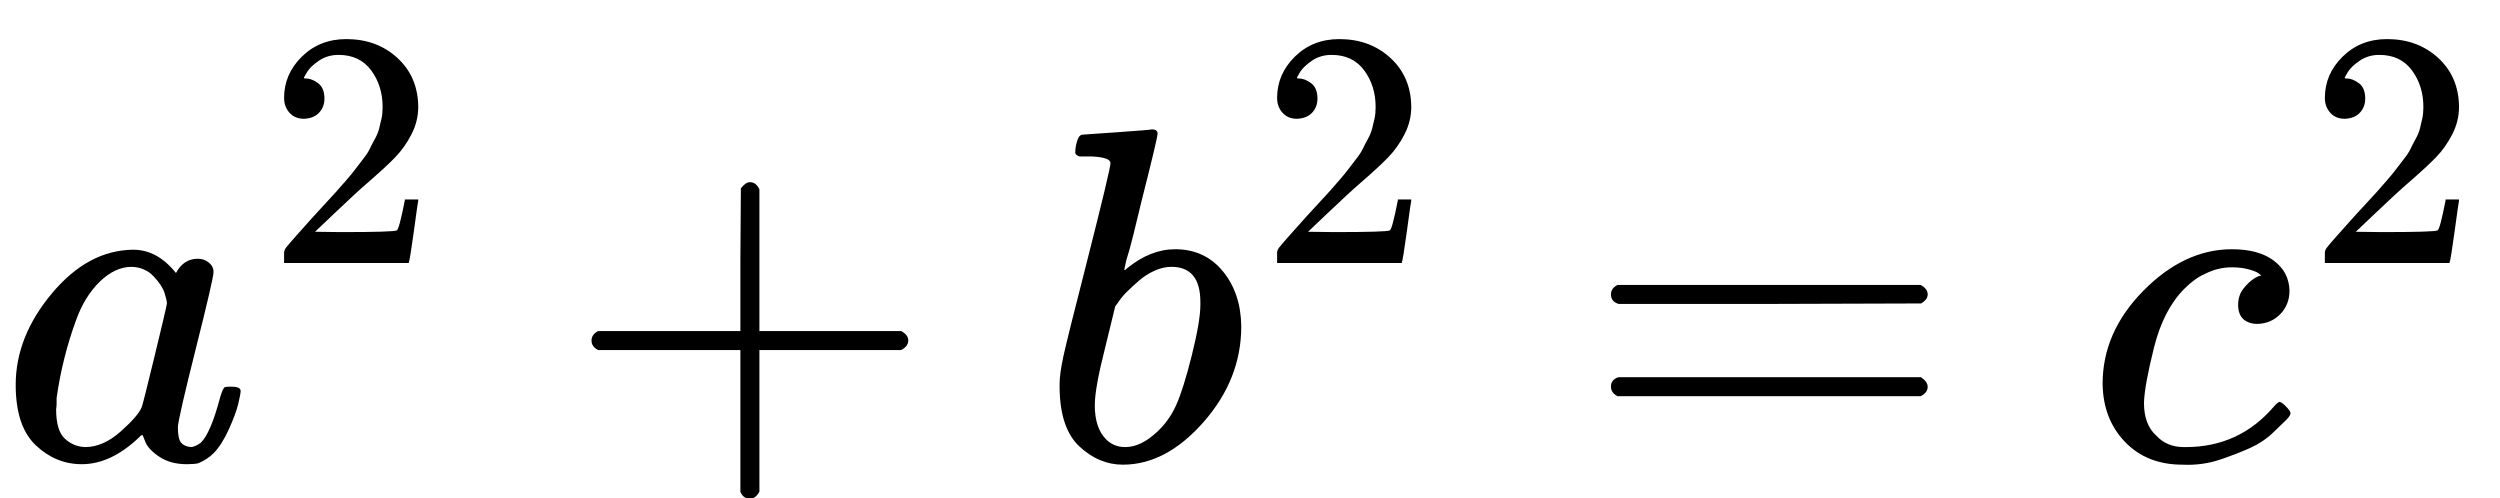 <svg xmlns="http://www.w3.org/2000/svg" xmlns:xlink="http://www.w3.org/1999/xlink" style="vertical-align: -0.167ex;" width="10.704ex" height="2.134ex" role="img" focusable="false" viewBox="0 -883.9 5256.7 883.677">
    <defs>
        <path id="MJX-1-TEX-I-1D44E" d="M33 157Q33 258 109 349T280 441Q331 441 370 392Q386 422 416 422Q429 422 439 414T449 394Q449 381 412 234T374 68Q374 43 381 35T402 26Q411 27 422 35Q443 55 463 131Q469 151 473 152Q475 153 483 153H487Q506 153 506 144Q506 138 501 117T481 63T449 13Q436 0 417 -8Q409 -10 393 -10Q359 -10 336 5T306 36L300 51Q299 52 296 50Q294 48 292 46Q233 -10 172 -10Q117 -10 75 30T33 157ZM351 328Q351 334 346 350T323 385T277 405Q242 405 210 374T160 293Q131 214 119 129Q119 126 119 118T118 106Q118 61 136 44T179 26Q217 26 254 59T298 110Q300 114 325 217T351 328Z"/>
        <path id="MJX-1-TEX-N-32" d="M109 429Q82 429 66 447T50 491Q50 562 103 614T235 666Q326 666 387 610T449 465Q449 422 429 383T381 315T301 241Q265 210 201 149L142 93L218 92Q375 92 385 97Q392 99 409 186V189H449V186Q448 183 436 95T421 3V0H50V19V31Q50 38 56 46T86 81Q115 113 136 137Q145 147 170 174T204 211T233 244T261 278T284 308T305 340T320 369T333 401T340 431T343 464Q343 527 309 573T212 619Q179 619 154 602T119 569T109 550Q109 549 114 549Q132 549 151 535T170 489Q170 464 154 447T109 429Z"/>
        <path id="MJX-1-TEX-N-2B" d="M56 237T56 250T70 270H369V420L370 570Q380 583 389 583Q402 583 409 568V270H707Q722 262 722 250T707 230H409V-68Q401 -82 391 -82H389H387Q375 -82 369 -68V230H70Q56 237 56 250Z"/>
        <path id="MJX-1-TEX-I-1D44F" d="M73 647Q73 657 77 670T89 683Q90 683 161 688T234 694Q246 694 246 685T212 542Q204 508 195 472T180 418L176 399Q176 396 182 402Q231 442 283 442Q345 442 383 396T422 280Q422 169 343 79T173 -11Q123 -11 82 27T40 150V159Q40 180 48 217T97 414Q147 611 147 623T109 637Q104 637 101 637H96Q86 637 83 637T76 640T73 647ZM336 325V331Q336 405 275 405Q258 405 240 397T207 376T181 352T163 330L157 322L136 236Q114 150 114 114Q114 66 138 42Q154 26 178 26Q211 26 245 58Q270 81 285 114T318 219Q336 291 336 325Z"/>
        <path id="MJX-1-TEX-N-3D" d="M56 347Q56 360 70 367H707Q722 359 722 347Q722 336 708 328L390 327H72Q56 332 56 347ZM56 153Q56 168 72 173H708Q722 163 722 153Q722 140 707 133H70Q56 140 56 153Z"/>
        <path id="MJX-1-TEX-I-1D450" d="M34 159Q34 268 120 355T306 442Q362 442 394 418T427 355Q427 326 408 306T360 285Q341 285 330 295T319 325T330 359T352 380T366 386H367Q367 388 361 392T340 400T306 404Q276 404 249 390Q228 381 206 359Q162 315 142 235T121 119Q121 73 147 50Q169 26 205 26H209Q321 26 394 111Q403 121 406 121Q410 121 419 112T429 98T420 83T391 55T346 25T282 0T202 -11Q127 -11 81 37T34 159Z"/>
    </defs>
    <g stroke="currentColor" fill="currentColor" stroke-width="0" transform="scale(1,-1)">
        <g data-mml-node="math">
            <g data-mml-node="mstyle">
                <g data-mml-node="msup">
                    <g data-mml-node="mi">
                        <use data-c="1D44E" xlink:href="#MJX-1-TEX-I-1D44E"/>
                    </g>
                    <g data-mml-node="mn" transform="translate(562,413) scale(0.707)">
                        <use data-c="32" xlink:href="#MJX-1-TEX-N-32"/>
                    </g>
                </g>
                <g data-mml-node="mo" transform="translate(1187.8,0)">
                    <use data-c="2B" xlink:href="#MJX-1-TEX-N-2B"/>
                </g>
                <g data-mml-node="msup" transform="translate(2188,0)">
                    <g data-mml-node="mi">
                        <use data-c="1D44F" xlink:href="#MJX-1-TEX-I-1D44F"/>
                    </g>
                    <g data-mml-node="mn" transform="translate(462,413) scale(0.707)">
                        <use data-c="32" xlink:href="#MJX-1-TEX-N-32"/>
                    </g>
                </g>
                <g data-mml-node="mo" transform="translate(3331.3,0)">
                    <use data-c="3D" xlink:href="#MJX-1-TEX-N-3D"/>
                </g>
                <g data-mml-node="msup" transform="translate(4387.1,0)">
                    <g data-mml-node="mi">
                        <use data-c="1D450" xlink:href="#MJX-1-TEX-I-1D450"/>
                    </g>
                    <g data-mml-node="mn" transform="translate(466,413) scale(0.707)">
                        <use data-c="32" xlink:href="#MJX-1-TEX-N-32"/>
                    </g>
                </g>
            </g>
        </g>
    </g>
</svg>